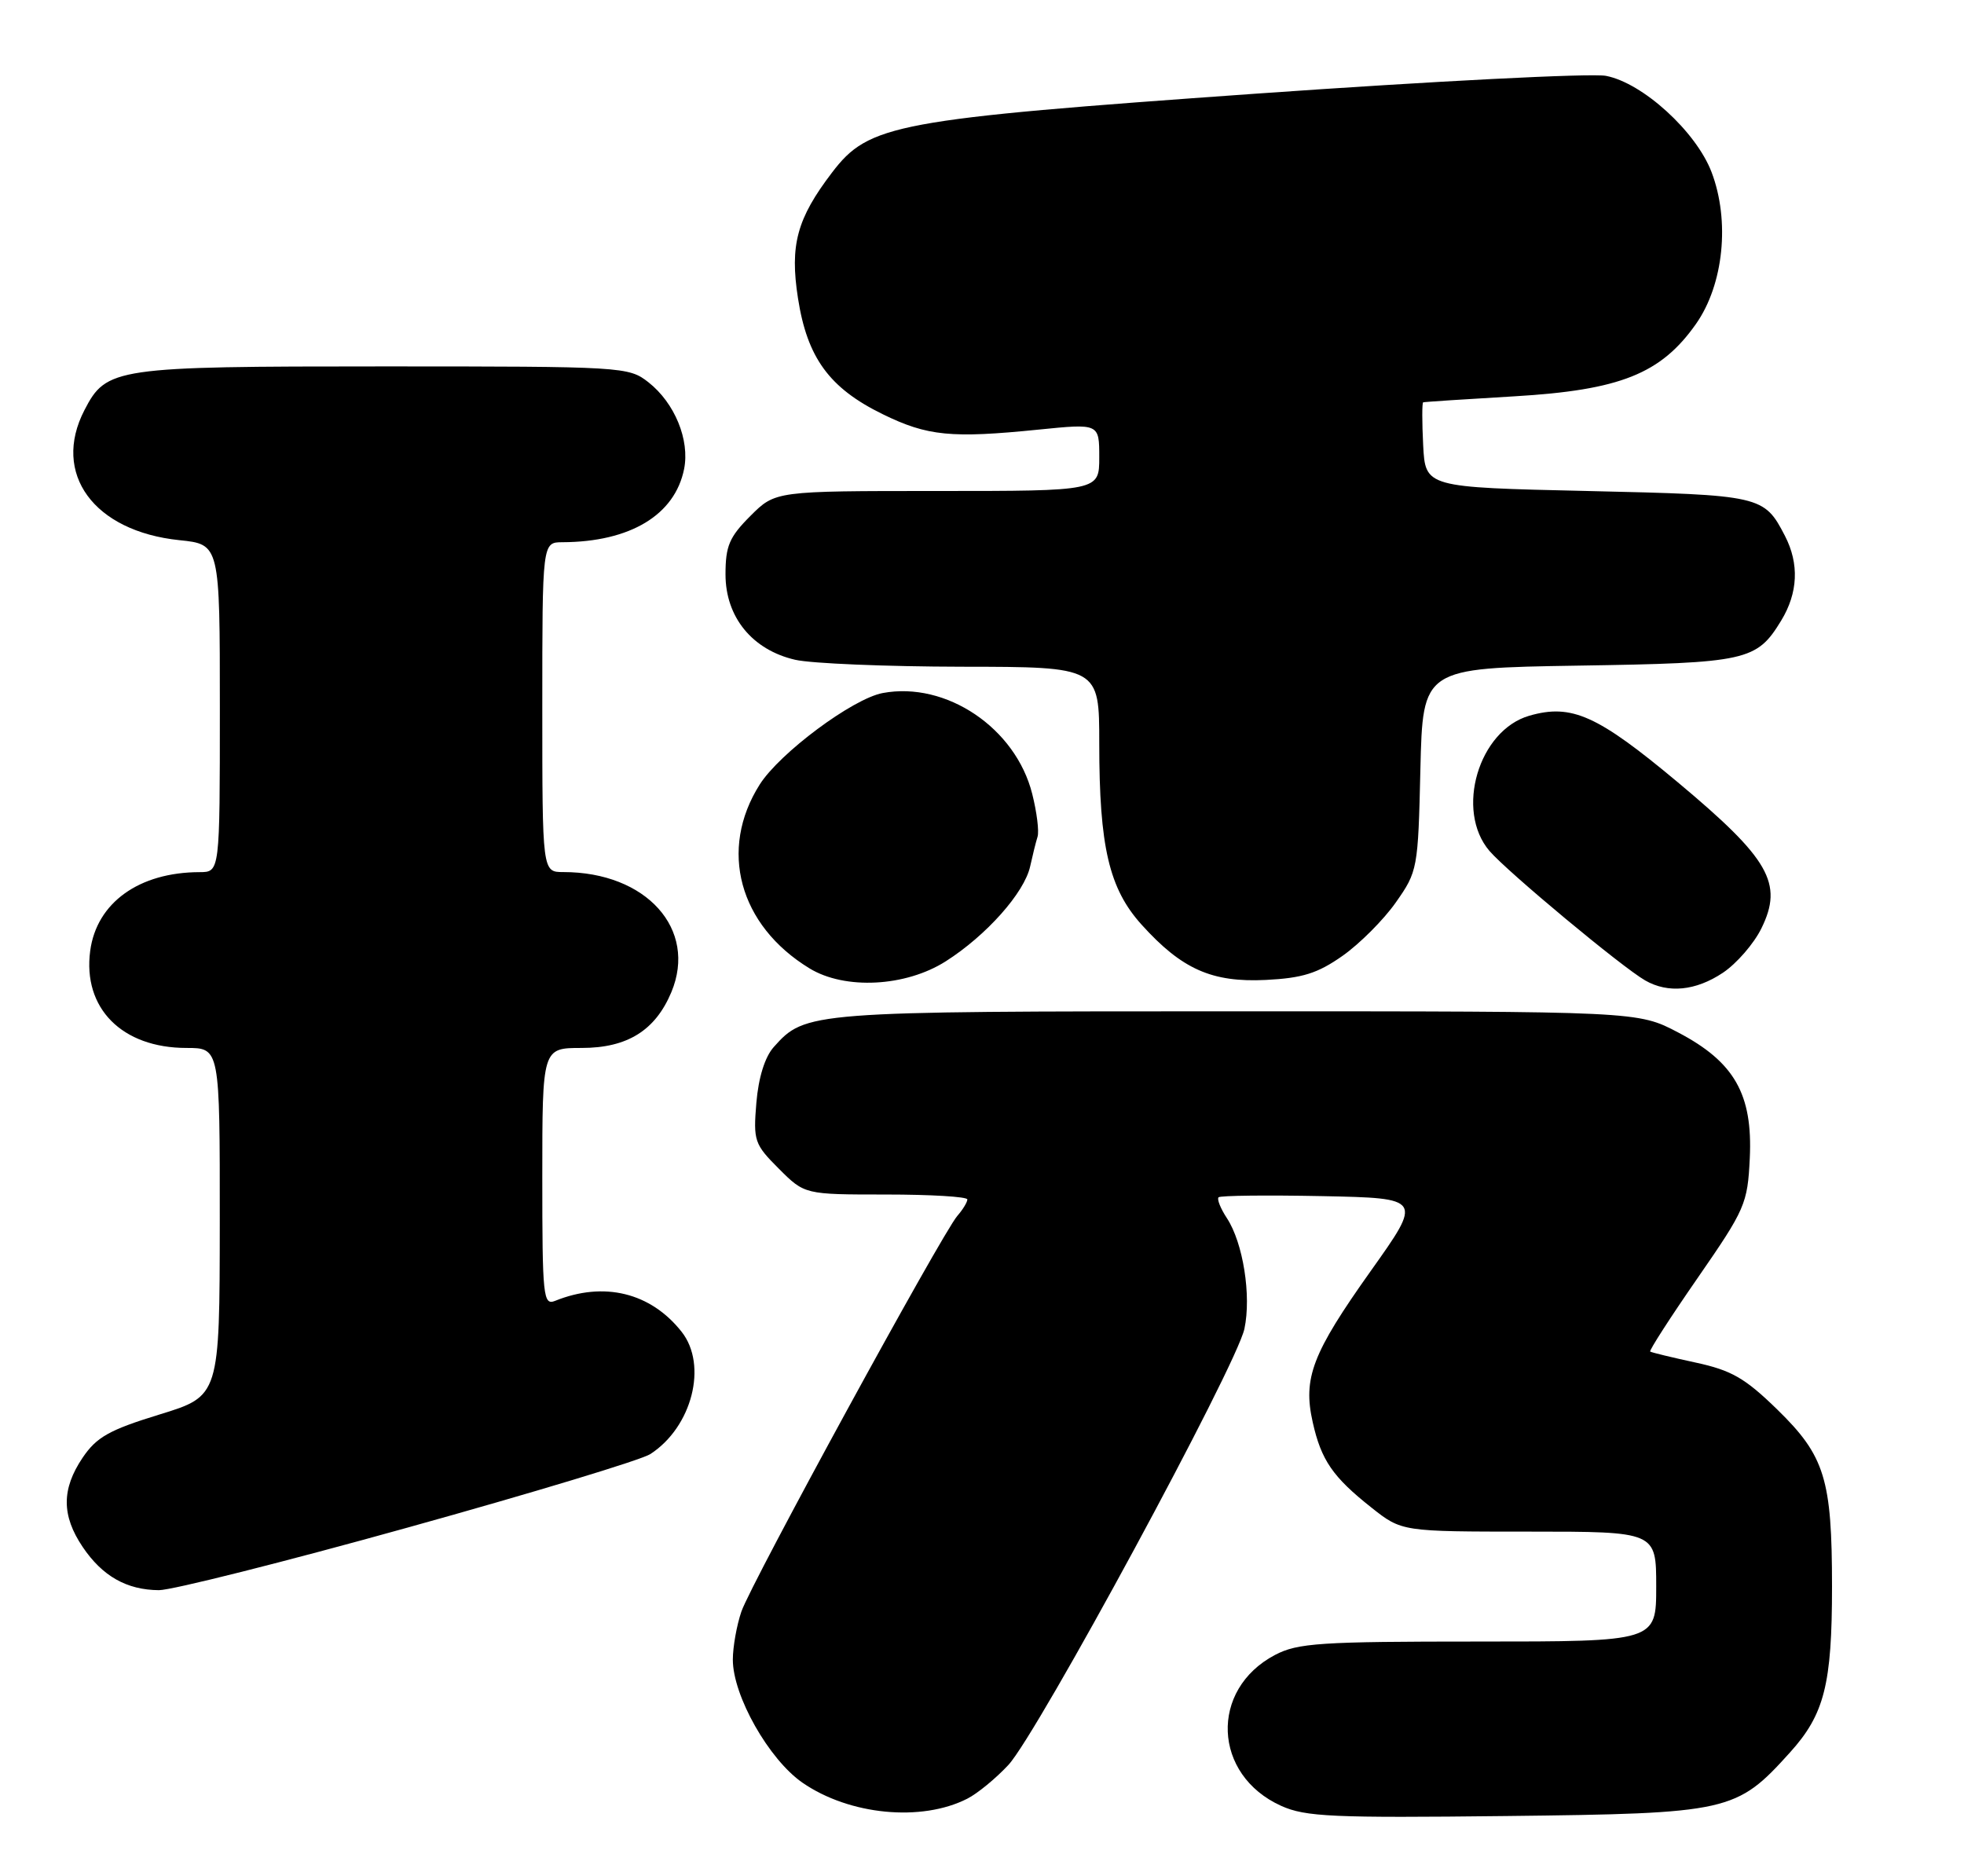 <?xml version="1.0" encoding="UTF-8" standalone="no"?>
<!DOCTYPE svg PUBLIC "-//W3C//DTD SVG 1.1//EN" "http://www.w3.org/Graphics/SVG/1.1/DTD/svg11.dtd" >
<svg xmlns="http://www.w3.org/2000/svg" xmlns:xlink="http://www.w3.org/1999/xlink" version="1.1" viewBox="0 0 268 256">
 <g >
 <path fill="currentColor"
d=" M 132.00 245.44 C 133.38 244.74 135.90 242.67 137.60 240.84 C 141.58 236.56 168.74 186.37 169.81 181.32 C 170.77 176.80 169.63 169.60 167.42 166.23 C 166.55 164.91 166.04 163.63 166.28 163.38 C 166.53 163.14 172.89 163.07 180.42 163.22 C 194.11 163.50 194.11 163.50 187.05 173.43 C 179.06 184.68 177.77 188.04 179.13 194.08 C 180.29 199.26 181.87 201.55 187.14 205.72 C 191.28 209.00 191.28 209.00 208.64 209.00 C 226.00 209.00 226.00 209.00 226.00 216.50 C 226.00 224.00 226.00 224.00 201.73 224.00 C 180.13 224.00 177.09 224.20 173.98 225.83 C 165.01 230.56 165.49 242.21 174.82 246.42 C 178.14 247.92 181.87 248.08 205.55 247.81 C 235.99 247.46 236.93 247.25 244.25 239.14 C 248.95 233.94 249.99 229.85 249.99 216.50 C 249.99 201.84 249.01 198.67 242.53 192.35 C 238.11 188.04 236.28 186.99 231.37 185.93 C 228.14 185.23 225.36 184.56 225.18 184.43 C 225.01 184.30 227.92 179.78 231.66 174.38 C 238.15 165.00 238.47 164.27 238.77 158.03 C 239.18 149.32 236.67 144.91 229.00 140.89 C 223.50 138.00 223.50 138.00 168.72 138.00 C 110.35 138.00 109.90 138.04 105.58 142.88 C 104.37 144.24 103.50 147.04 103.21 150.49 C 102.78 155.67 102.94 156.14 106.28 159.48 C 109.80 163.00 109.80 163.00 120.90 163.00 C 127.00 163.00 132.00 163.30 132.00 163.67 C 132.00 164.04 131.39 165.05 130.63 165.92 C 128.53 168.35 102.49 216.05 101.17 219.90 C 100.53 221.77 100.00 224.73 100.00 226.47 C 100.00 231.40 104.92 240.09 109.50 243.26 C 115.90 247.68 125.73 248.64 132.00 245.44 Z  M 55.69 208.43 C 72.64 203.72 87.51 199.22 88.74 198.42 C 94.44 194.73 96.60 186.28 93.01 181.73 C 88.79 176.38 82.41 174.82 75.75 177.51 C 74.12 178.16 74.00 176.98 74.00 160.61 C 74.00 143.00 74.00 143.00 79.37 143.00 C 85.60 143.00 89.42 140.62 91.61 135.39 C 95.20 126.79 88.20 119.00 76.87 119.00 C 74.00 119.00 74.00 119.00 74.00 96.50 C 74.00 74.00 74.00 74.00 76.75 73.99 C 85.99 73.95 92.09 70.28 93.35 64.00 C 94.14 60.03 92.07 54.99 88.49 52.17 C 85.78 50.04 85.08 50.00 52.32 50.00 C 15.63 50.00 14.52 50.16 11.52 55.97 C 7.04 64.63 12.79 72.50 24.48 73.71 C 30.00 74.28 30.00 74.28 30.00 96.64 C 30.00 119.00 30.00 119.00 27.25 119.01 C 18.98 119.02 13.19 123.18 12.31 129.74 C 11.26 137.57 16.64 143.00 25.45 143.00 C 30.00 143.00 30.00 143.00 29.99 166.75 C 29.97 190.50 29.97 190.50 21.76 193.02 C 14.89 195.13 13.18 196.10 11.27 198.92 C 8.39 203.20 8.39 206.80 11.28 211.09 C 13.97 215.08 17.29 216.96 21.69 216.99 C 23.45 216.99 38.75 213.15 55.69 208.43 Z  M 235.10 132.74 C 236.97 131.49 239.34 128.76 240.36 126.67 C 243.37 120.54 241.45 117.20 228.96 106.76 C 217.97 97.58 214.46 96.01 208.70 97.66 C 201.76 99.65 198.53 110.61 203.25 116.12 C 205.73 119.00 221.32 131.97 224.50 133.79 C 227.62 135.58 231.40 135.21 235.10 132.74 Z  M 129.05 131.18 C 134.60 127.65 139.78 121.82 140.57 118.23 C 140.90 116.73 141.35 114.91 141.58 114.18 C 141.81 113.45 141.48 110.81 140.85 108.32 C 138.59 99.34 129.11 92.95 120.45 94.57 C 116.35 95.34 106.40 102.75 103.67 107.05 C 98.04 115.94 100.84 126.27 110.46 132.14 C 115.30 135.09 123.57 134.66 129.05 131.18 Z  M 183.20 130.43 C 185.53 128.79 188.81 125.51 190.47 123.14 C 193.44 118.92 193.51 118.55 193.82 105.00 C 194.15 91.17 194.15 91.17 215.32 90.83 C 238.39 90.47 239.70 90.18 243.05 84.69 C 245.36 80.90 245.53 76.93 243.57 73.13 C 240.72 67.62 240.35 67.54 216.60 67.00 C 194.50 66.50 194.50 66.50 194.20 60.75 C 194.04 57.59 194.04 54.95 194.20 54.90 C 194.37 54.84 199.97 54.47 206.66 54.08 C 221.08 53.23 226.64 51.01 231.43 44.20 C 235.20 38.83 236.09 30.15 233.55 23.48 C 231.43 17.94 224.15 11.31 219.14 10.35 C 217.14 9.97 195.66 11.07 171.41 12.78 C 122.09 16.28 118.58 16.93 113.54 23.54 C 108.74 29.83 107.76 33.45 108.89 40.70 C 110.15 48.82 113.17 52.96 120.45 56.52 C 126.56 59.51 129.80 59.83 141.75 58.62 C 150.00 57.79 150.00 57.79 150.00 62.40 C 150.00 67.00 150.00 67.00 127.90 67.00 C 105.80 67.00 105.80 67.00 102.40 70.40 C 99.52 73.28 99.00 74.50 99.00 78.38 C 99.00 84.21 102.65 88.68 108.50 90.03 C 110.70 90.54 120.94 90.96 131.25 90.98 C 150.00 91.00 150.00 91.00 150.00 101.45 C 150.00 115.55 151.34 121.26 155.78 126.18 C 161.27 132.26 165.37 134.08 172.73 133.72 C 177.73 133.47 179.80 132.82 183.20 130.43 Z "/>
</g>
</svg>